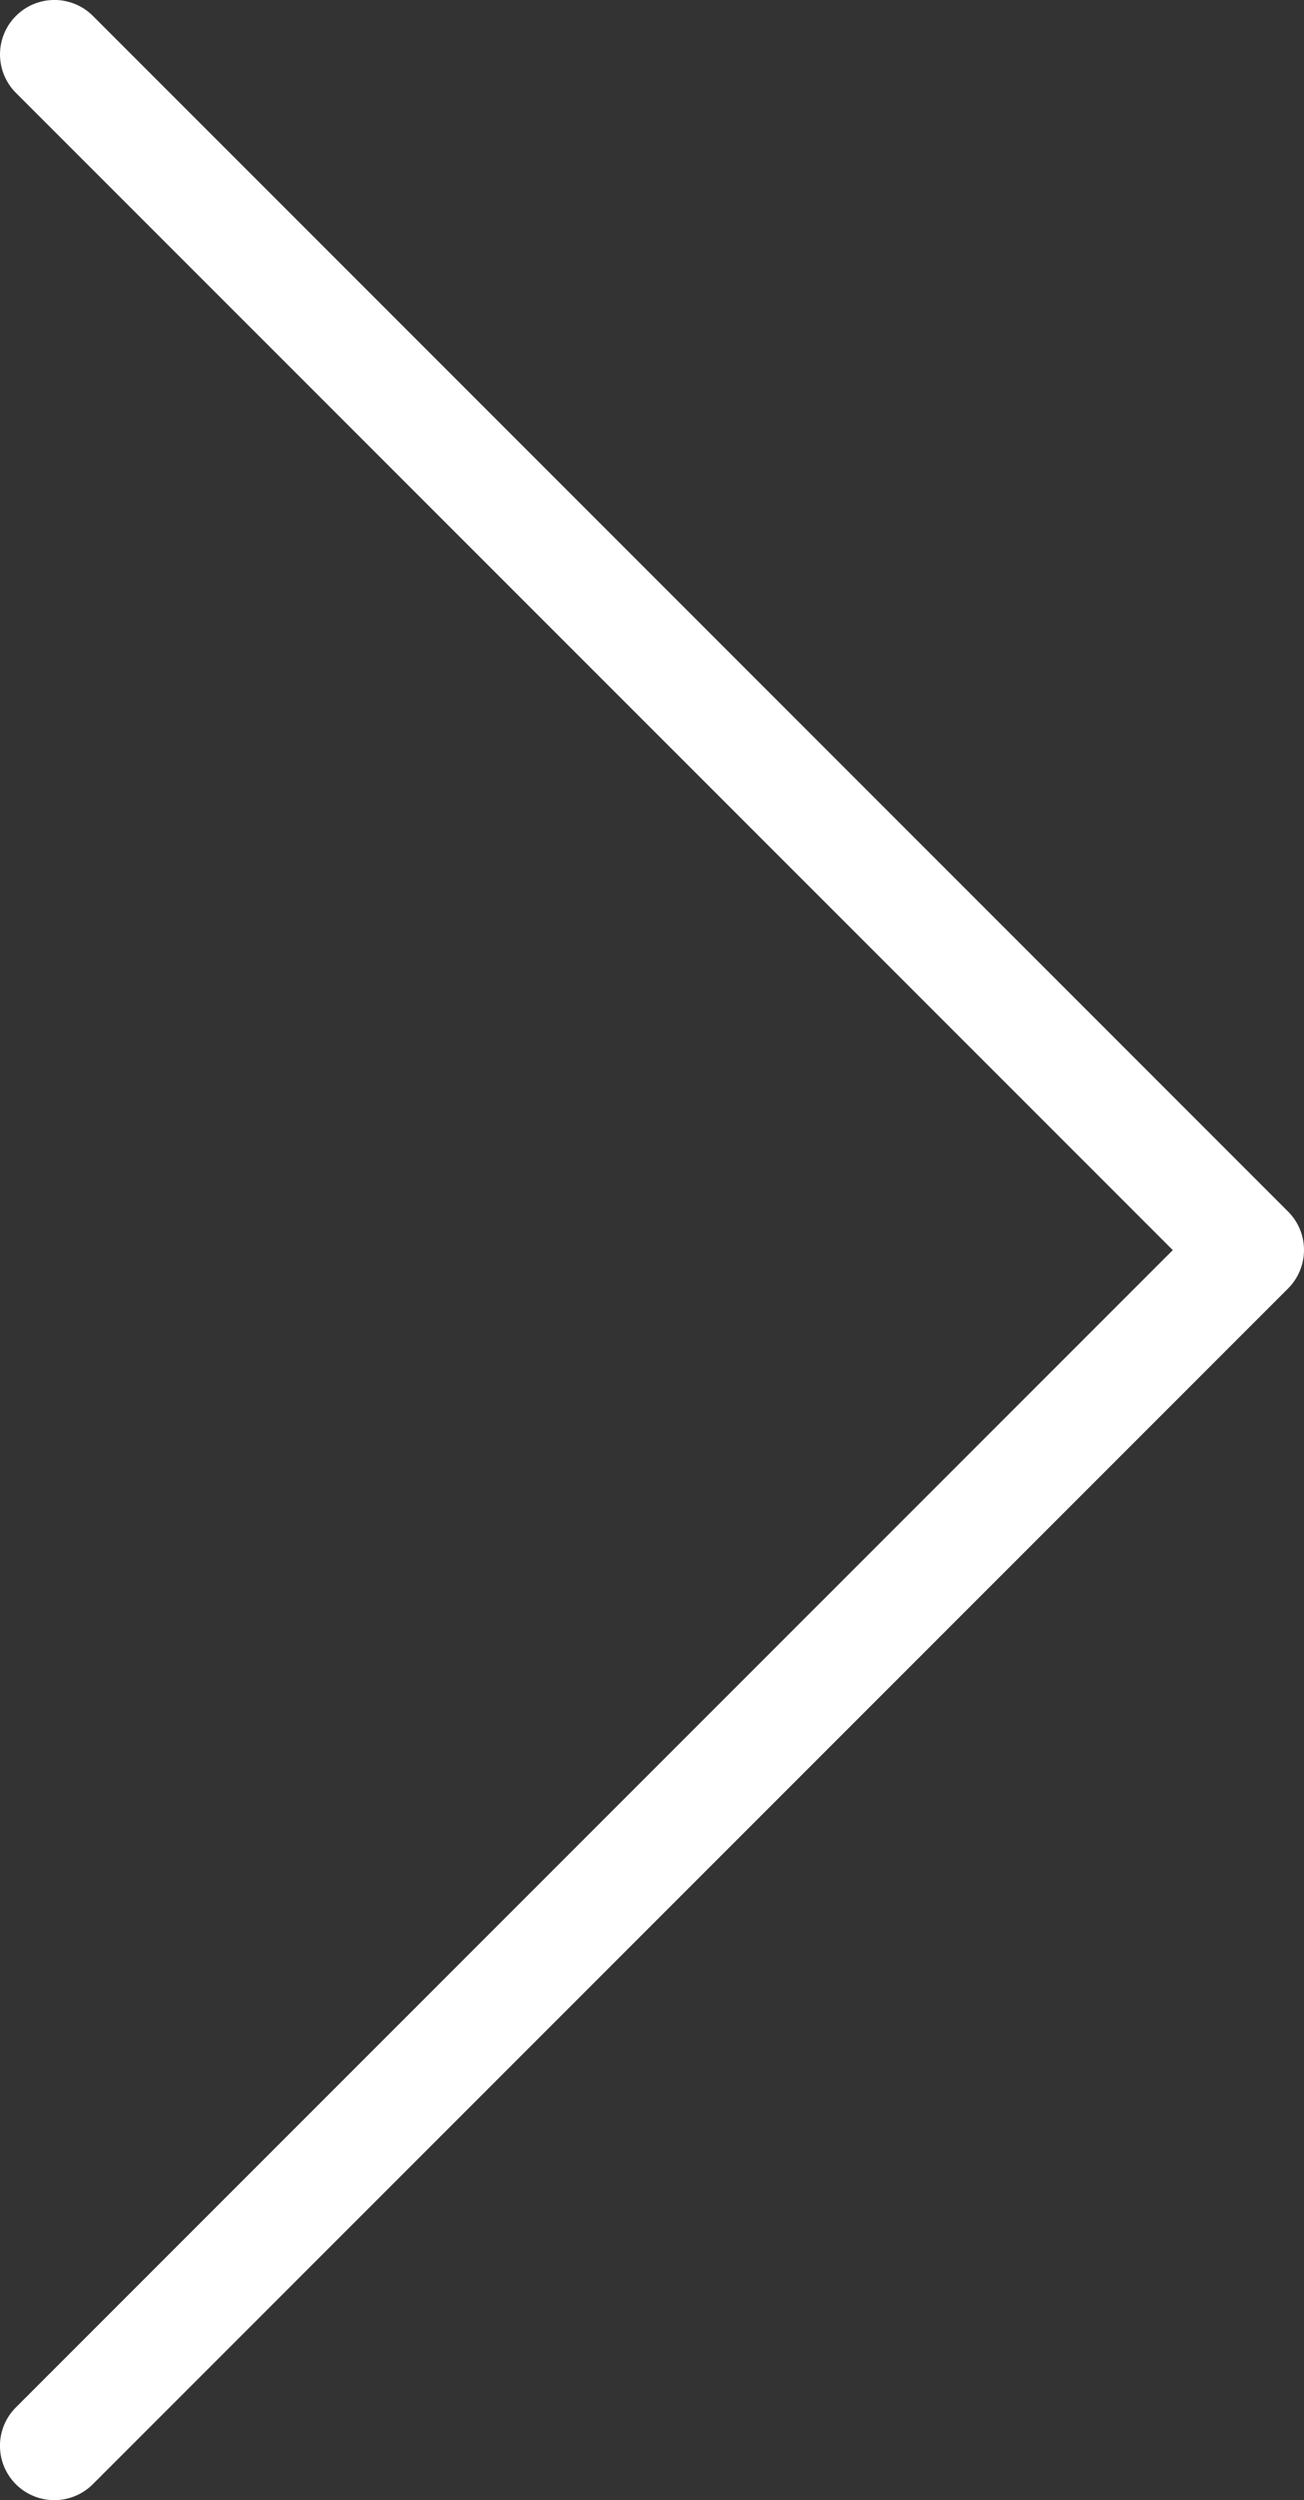 <svg xmlns="http://www.w3.org/2000/svg" viewBox="0 0 133.78 256.39"><rect x="0" y="0" width="133.78" height="256.39" fill="#333333" stroke="none"/><defs><style>.cls-1{fill:#fff;}</style></defs><title>next right</title><g id="Слой_2" data-name="Слой 2"><g id="Capa_1" data-name="Capa 1"><path class="cls-1" d="M5.58,256.39a5.57,5.57,0,0,1-3.94-9.52L120.32,128.2,1.64,9.53a5.58,5.58,0,0,1,7.89-7.9L132.15,124.25a5.58,5.58,0,0,1,0,7.88L9.53,254.75A5.59,5.59,0,0,1,5.58,256.39Z"/></g></g></svg>
